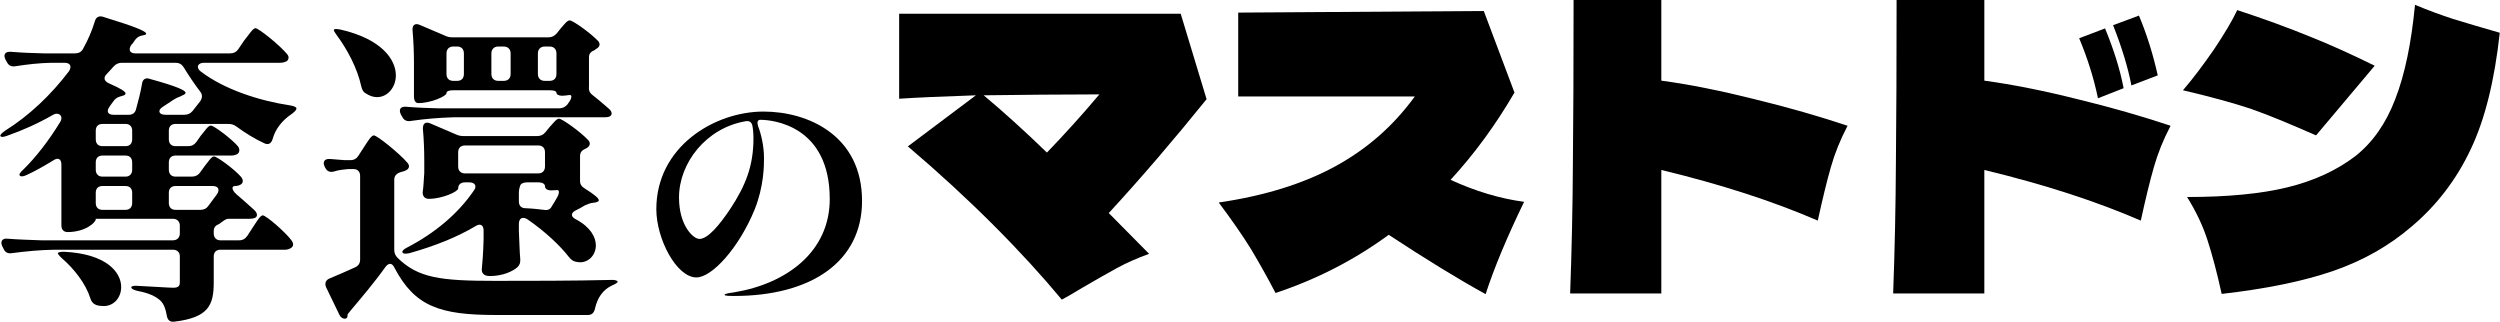 <?xml version="1.0" encoding="UTF-8"?>
<!DOCTYPE svg PUBLIC "-//W3C//DTD SVG 1.1//EN" "http://www.w3.org/Graphics/SVG/1.1/DTD/svg11.dtd">
<svg version="1.2" width="109.13mm" height="14.06mm" viewBox="4817 1096 10913 1406" preserveAspectRatio="xMidYMid" fill-rule="evenodd" stroke-width="28.222" stroke-linejoin="round" xmlns="http://www.w3.org/2000/svg" xmlns:ooo="http://xml.openoffice.org/svg/export" xmlns:xlink="http://www.w3.org/1999/xlink" xmlns:presentation="http://sun.com/xmlns/staroffice/presentation" xmlns:smil="http://www.w3.org/2001/SMIL20/" xmlns:anim="urn:oasis:names:tc:opendocument:xmlns:animation:1.0" xmlns:svg="urn:oasis:names:tc:opendocument:xmlns:svg-compatible:1.0" xml:space="preserve">
 <defs class="EmbeddedBulletChars">
  <g id="bullet-char-template-57356" transform="scale(0,-0)">
   <path d="M 580,1141 L 1163,571 580,0 -4,571 580,1141 Z"/>
  </g>
  <g id="bullet-char-template-57354" transform="scale(0,-0)">
   <path d="M 8,1128 L 1137,1128 1137,0 8,0 8,1128 Z"/>
  </g>
  <g id="bullet-char-template-10146" transform="scale(0,-0)">
   <path d="M 174,0 L 602,739 174,1481 1456,739 174,0 Z M 1358,739 L 309,1346 659,739 1358,739 Z"/>
  </g>
  <g id="bullet-char-template-10132" transform="scale(0,-0)">
   <path d="M 2015,739 L 1276,0 717,0 1260,543 174,543 174,936 1260,936 717,1481 1274,1481 2015,739 Z"/>
  </g>
  <g id="bullet-char-template-10007" transform="scale(0,-0)">
   <path d="M 0,-2 C -7,14 -16,27 -25,37 L 356,567 C 262,823 215,952 215,954 215,979 228,992 255,992 264,992 276,990 289,987 310,991 331,999 354,1012 L 381,999 492,748 772,1049 836,1024 860,1049 C 881,1039 901,1025 922,1006 886,937 835,863 770,784 769,783 710,716 594,584 L 774,223 C 774,196 753,168 711,139 L 727,119 C 717,90 699,76 672,76 641,76 570,178 457,381 L 164,-76 C 142,-110 111,-127 72,-127 30,-127 9,-110 8,-76 1,-67 -2,-52 -2,-32 -2,-23 -1,-13 0,-2 Z"/>
  </g>
  <g id="bullet-char-template-10004" transform="scale(0,-0)">
   <path d="M 285,-33 C 182,-33 111,30 74,156 52,228 41,333 41,471 41,549 55,616 82,672 116,743 169,778 240,778 293,778 328,747 346,684 L 369,508 C 377,444 397,411 428,410 L 1163,1116 C 1174,1127 1196,1133 1229,1133 1271,1133 1292,1118 1292,1087 L 1292,965 C 1292,929 1282,901 1262,881 L 442,47 C 390,-6 338,-33 285,-33 Z"/>
  </g>
  <g id="bullet-char-template-9679" transform="scale(0,-0)">
   <path d="M 813,0 C 632,0 489,54 383,161 276,268 223,411 223,592 223,773 276,916 383,1023 489,1130 632,1184 813,1184 992,1184 1136,1130 1245,1023 1353,916 1407,772 1407,592 1407,412 1353,268 1245,161 1136,54 992,0 813,0 Z"/>
  </g>
  <g id="bullet-char-template-8226" transform="scale(0,-0)">
   <path d="M 346,457 C 273,457 209,483 155,535 101,586 74,649 74,723 74,796 101,859 155,911 209,963 273,989 346,989 419,989 480,963 531,910 582,859 608,796 608,723 608,648 583,586 532,535 482,483 420,457 346,457 Z"/>
  </g>
  <g id="bullet-char-template-8211" transform="scale(0,-0)">
   <path d="M -4,459 L 1135,459 1135,606 -4,606 -4,459 Z"/>
  </g>
  <g id="bullet-char-template-61548" transform="scale(0,-0)">
   <path d="M 173,740 C 173,903 231,1043 346,1159 462,1274 601,1332 765,1332 928,1332 1067,1274 1183,1159 1299,1043 1357,903 1357,740 1357,577 1299,437 1183,322 1067,206 928,148 765,148 601,148 462,206 346,322 231,437 173,577 173,740 Z"/>
  </g>
 </defs>
 <g class="Page">
  <g class="Group">
   <g class="com.sun.star.drawing.ClosedBezierShape">
    <g id="id3">
     <rect class="BoundingBox" stroke="none" fill="none" x="4817" y="1167" width="1296" height="1335"/>
     <path fill="rgb(0,0,0)" stroke="none" d="M 5822,1329 L 5408,1329 C 5384,1329 5376,1314 5390,1292 5396,1287 5400,1280 5404,1274 5413,1261 5422,1254 5437,1251 L 5442,1250 C 5449,1249 5455,1247 5455,1243 5455,1233 5415,1215 5269,1170 5249,1163 5236,1171 5231,1189 5219,1229 5201,1271 5180,1308 5173,1323 5160,1329 5144,1329 L 5009,1329 C 4960,1328 4912,1326 4864,1322 4840,1321 4830,1333 4841,1356 L 4847,1367 C 4855,1383 4868,1388 4885,1385 4937,1377 4989,1371 5043,1370 L 5099,1370 C 5123,1370 5132,1385 5118,1407 5040,1510 4944,1601 4840,1666 4823,1678 4816,1686 4819,1690 4821,1695 4831,1695 4847,1689 4916,1665 4985,1634 5049,1597 5074,1583 5095,1603 5080,1628 5030,1710 4974,1782 4919,1836 4905,1848 4899,1858 4903,1862 4907,1867 4917,1868 4933,1860 4971,1843 5010,1820 5050,1796 5070,1782 5085,1790 5085,1814 L 5085,2080 C 5085,2098 5095,2109 5112,2109 5190,2109 5235,2067 5235,2053 L 5235,2051 C 5235,2051 5243,2051 5259,2051 L 5572,2051 C 5590,2051 5602,2063 5602,2081 L 5602,2115 C 5602,2133 5590,2145 5572,2145 L 4996,2145 C 4947,2143 4899,2142 4850,2138 4827,2135 4817,2150 4827,2171 L 4833,2183 C 4840,2198 4852,2204 4869,2201 4931,2193 4991,2187 5056,2186 L 5572,2186 C 5590,2186 5602,2197 5602,2215 L 5602,2328 C 5602,2345 5595,2352 5573,2352 5554,2352 5468,2346 5421,2344 5401,2342 5390,2345 5390,2351 5390,2356 5400,2362 5418,2366 5470,2376 5496,2390 5516,2407 5533,2423 5540,2445 5545,2473 5548,2493 5559,2503 5579,2500 5727,2482 5750,2428 5750,2329 L 5750,2215 C 5750,2197 5761,2186 5779,2186 L 6062,2186 C 6072,2186 6081,2183 6088,2178 6100,2170 6098,2157 6090,2146 6063,2109 5978,2036 5964,2036 5953,2036 5937,2064 5919,2091 L 5897,2125 C 5888,2138 5877,2145 5861,2145 L 5779,2145 C 5761,2145 5750,2133 5750,2115 L 5750,2105 C 5750,2088 5758,2080 5775,2073 5777,2071 5779,2070 5781,2068 5794,2060 5801,2051 5816,2051 L 5906,2051 C 5915,2051 5923,2050 5930,2047 5945,2040 5939,2023 5925,2011 5899,1988 5873,1964 5849,1944 5829,1926 5826,1908 5843,1908 5854,1908 5863,1905 5870,1900 5880,1892 5878,1879 5870,1869 5843,1837 5765,1779 5751,1779 5740,1779 5726,1802 5709,1823 L 5691,1848 C 5682,1861 5669,1867 5654,1867 L 5583,1867 C 5565,1867 5554,1855 5554,1837 L 5554,1805 C 5554,1786 5565,1775 5583,1775 L 5827,1775 C 5837,1775 5847,1772 5854,1768 5864,1759 5864,1747 5856,1735 5829,1703 5751,1644 5737,1644 5726,1644 5712,1666 5693,1689 L 5674,1716 C 5665,1728 5654,1734 5638,1734 L 5583,1734 C 5565,1734 5554,1723 5554,1704 L 5554,1666 C 5554,1648 5565,1637 5583,1637 L 5812,1637 C 5826,1637 5837,1639 5850,1649 5887,1676 5928,1702 5970,1721 5988,1730 6001,1723 6007,1703 6019,1659 6049,1621 6091,1593 6104,1583 6110,1577 6111,1570 6112,1565 6103,1559 6083,1556 5950,1536 5796,1487 5692,1407 5671,1390 5681,1370 5707,1370 L 6040,1370 C 6052,1370 6060,1367 6069,1363 6079,1354 6079,1342 6070,1332 6039,1294 5946,1219 5932,1219 5921,1219 5904,1247 5882,1274 L 5857,1311 C 5849,1323 5837,1329 5822,1329 Z M 5528,1562 C 5544,1551 5561,1541 5575,1531 5585,1525 5592,1521 5604,1517 L 5614,1512 C 5621,1510 5627,1505 5627,1501 5627,1491 5593,1474 5473,1441 5453,1433 5439,1442 5437,1462 5431,1497 5421,1536 5411,1572 5407,1589 5396,1597 5379,1597 L 5312,1597 C 5288,1597 5280,1582 5295,1562 5300,1555 5304,1548 5310,1541 5318,1528 5328,1521 5342,1517 L 5349,1515 C 5359,1512 5365,1510 5365,1504 5365,1496 5346,1483 5293,1460 5271,1450 5267,1435 5283,1419 5293,1408 5304,1397 5314,1385 5325,1374 5336,1370 5350,1370 L 5583,1370 C 5599,1370 5610,1376 5619,1390 5641,1426 5665,1462 5691,1496 5702,1510 5700,1524 5691,1538 L 5658,1580 C 5648,1592 5637,1597 5621,1597 L 5538,1597 C 5510,1597 5503,1577 5528,1562 Z M 5235,1704 L 5235,1666 C 5235,1648 5246,1637 5264,1637 L 5365,1637 C 5383,1637 5394,1648 5394,1666 L 5394,1704 C 5394,1723 5383,1734 5365,1734 L 5264,1734 C 5246,1734 5235,1723 5235,1704 Z M 5235,1837 L 5235,1805 C 5235,1786 5246,1775 5264,1775 L 5365,1775 C 5383,1775 5394,1786 5394,1805 L 5394,1837 C 5394,1855 5383,1867 5365,1867 L 5264,1867 C 5246,1867 5235,1855 5235,1837 Z M 5394,1937 L 5394,1982 C 5394,2001 5383,2012 5365,2012 L 5264,2012 C 5246,2012 5235,2001 5235,1982 L 5235,1937 C 5235,1919 5246,1908 5264,1908 L 5365,1908 C 5383,1908 5394,1919 5394,1937 Z M 5554,1982 L 5554,1937 C 5554,1919 5565,1908 5583,1908 L 5746,1908 C 5770,1908 5778,1924 5764,1944 L 5727,1994 C 5719,2006 5707,2012 5692,2012 L 5583,2012 C 5565,2012 5554,2001 5554,1982 Z M 5089,2225 C 5140,2269 5191,2334 5211,2397 5215,2411 5222,2421 5236,2427 5247,2431 5259,2432 5270,2432 5315,2432 5346,2394 5346,2349 5346,2284 5281,2204 5097,2195 5081,2195 5073,2197 5070,2200 5067,2202 5074,2211 5089,2225 Z"/>
    </g>
   </g>
   <g class="com.sun.star.drawing.ClosedBezierShape">
    <g id="id4">
     <rect class="BoundingBox" stroke="none" fill="none" x="6230" y="1185" width="1284" height="1304"/>
     <path fill="rgb(0,0,0)" stroke="none" d="M 7211,1259 L 6793,1259 C 6780,1259 6770,1257 6758,1251 L 6650,1205 C 6629,1195 6615,1206 6618,1230 6622,1274 6624,1326 6624,1371 L 6624,1517 C 6624,1535 6631,1546 6643,1546 6700,1546 6766,1515 6766,1503 6766,1494 6777,1490 6796,1490 L 7216,1490 C 7235,1490 7246,1494 7246,1501 7246,1508 7256,1514 7271,1514 7281,1514 7291,1512 7301,1511 7316,1508 7314,1525 7298,1546 L 7294,1552 C 7284,1563 7273,1569 7257,1569 L 6735,1569 C 6686,1568 6638,1566 6590,1562 6566,1560 6556,1573 6567,1596 L 6573,1606 C 6580,1621 6593,1627 6610,1624 6672,1615 6731,1610 6796,1608 L 7456,1608 C 7465,1608 7473,1607 7479,1604 7493,1596 7487,1580 7473,1569 7449,1548 7422,1525 7400,1508 7384,1494 7388,1476 7388,1476 L 7388,1346 C 7388,1329 7397,1321 7414,1314 7417,1311 7419,1309 7422,1308 7436,1299 7438,1287 7428,1275 7397,1242 7318,1185 7304,1185 7292,1185 7280,1203 7263,1222 L 7247,1242 C 7237,1253 7226,1259 7211,1259 Z M 6288,1251 C 6333,1312 6377,1394 6394,1473 6398,1488 6402,1498 6416,1505 6432,1515 6447,1520 6463,1520 6509,1520 6545,1477 6545,1425 6545,1356 6483,1266 6303,1225 6286,1222 6278,1222 6275,1225 6272,1227 6277,1236 6288,1251 Z M 6842,1329 L 6842,1419 C 6842,1438 6831,1449 6813,1449 L 6796,1449 C 6777,1449 6766,1438 6766,1419 L 6766,1329 C 6766,1311 6777,1299 6796,1299 L 6813,1299 C 6831,1299 6842,1311 6842,1329 Z M 7016,1449 L 6992,1449 C 6974,1449 6962,1438 6962,1419 L 6962,1329 C 6962,1311 6974,1299 6992,1299 L 7016,1299 C 7034,1299 7046,1311 7046,1329 L 7046,1419 C 7046,1438 7034,1449 7016,1449 Z M 7195,1299 L 7216,1299 C 7235,1299 7246,1311 7246,1329 L 7246,1419 C 7246,1438 7235,1449 7216,1449 L 7195,1449 C 7177,1449 7165,1438 7165,1419 L 7165,1329 C 7165,1311 7177,1299 7195,1299 Z M 7161,1690 L 6844,1690 C 6831,1690 6821,1689 6808,1683 L 6696,1635 C 6673,1625 6662,1637 6663,1659 6667,1702 6669,1751 6669,1795 L 6669,1851 C 6666,1893 6666,1908 6662,1936 6662,1950 6669,1964 6689,1964 6748,1964 6817,1932 6817,1919 6817,1902 6828,1892 6847,1892 L 6866,1892 C 6890,1892 6900,1908 6886,1927 6818,2027 6718,2112 6595,2176 6578,2184 6571,2193 6574,2198 6577,2204 6587,2205 6605,2201 6714,2170 6811,2132 6893,2083 6913,2070 6928,2078 6928,2102 L 6928,2140 C 6926,2207 6924,2229 6920,2273 6920,2287 6928,2301 6955,2301 7013,2301 7055,2280 7075,2263 7086,2253 7089,2242 7088,2226 7085,2195 7085,2167 7082,2105 L 7082,2073 C 7082,2049 7098,2040 7119,2053 7199,2108 7264,2171 7298,2215 7307,2226 7314,2234 7328,2238 7335,2239 7342,2241 7349,2241 7388,2241 7418,2208 7418,2167 7418,2131 7394,2087 7332,2054 7309,2043 7307,2027 7329,2015 7343,2008 7357,2001 7371,1992 7384,1987 7394,1982 7407,1981 L 7415,1980 C 7424,1978 7431,1975 7431,1971 7431,1961 7414,1947 7367,1917 7347,1905 7349,1886 7349,1886 L 7349,1778 C 7349,1761 7357,1752 7373,1745 7376,1744 7379,1742 7380,1741 7393,1733 7395,1720 7386,1709 7353,1673 7271,1614 7257,1614 7246,1614 7232,1634 7215,1652 L 7198,1673 C 7188,1685 7177,1690 7161,1690 Z M 6347,1795 L 6320,1795 6258,1790 C 6234,1788 6224,1802 6234,1823 L 6237,1829 C 6245,1844 6258,1850 6277,1844 6296,1838 6316,1836 6337,1834 L 6360,1834 C 6378,1834 6389,1845 6389,1864 L 6389,2229 C 6389,2245 6382,2256 6367,2263 6327,2281 6289,2298 6257,2311 6238,2318 6233,2334 6241,2351 L 6298,2469 C 6306,2489 6333,2495 6334,2475 L 6334,2471 6334,2469 C 6334,2468 6339,2462 6348,2451 6391,2400 6453,2327 6499,2262 6514,2242 6529,2243 6539,2265 6628,2434 6737,2471 6982,2471 L 7383,2471 C 7401,2471 7410,2461 7414,2444 7425,2394 7450,2360 7489,2342 7504,2335 7513,2331 7513,2325 7513,2321 7501,2317 7483,2318 7319,2322 7125,2322 6979,2322 6741,2322 6643,2310 6553,2222 6542,2211 6538,2200 6538,2186 L 6538,1881 C 6538,1864 6547,1854 6564,1848 6574,1845 6583,1843 6588,1840 6604,1833 6607,1819 6595,1806 6560,1765 6463,1687 6449,1687 6437,1687 6422,1714 6404,1741 L 6382,1775 C 6374,1788 6363,1795 6347,1795 Z M 6847,1731 L 7167,1731 C 7185,1731 7196,1742 7196,1761 L 7196,1823 C 7196,1841 7185,1853 7167,1853 L 6847,1853 C 6828,1853 6817,1841 6817,1823 L 6817,1761 C 6817,1742 6828,1731 6847,1731 Z M 7247,1961 C 7240,1974 7233,1985 7226,1996 7219,2011 7206,2015 7191,2012 7165,2009 7140,2006 7112,2005 7092,2005 7082,1994 7082,1975 L 7082,1934 C 7082,1920 7089,1903 7089,1903 7095,1895 7105,1892 7120,1892 L 7167,1892 C 7185,1892 7196,1899 7196,1909 7196,1920 7206,1927 7223,1927 7230,1927 7239,1926 7247,1926 7260,1923 7260,1940 7247,1961 Z"/>
    </g>
   </g>
   <g class="com.sun.star.drawing.ClosedBezierShape">
    <g id="id5">
     <rect class="BoundingBox" stroke="none" fill="none" x="7682" y="1583" width="899" height="807"/>
     <path fill="rgb(0,0,0)" stroke="none" d="M 8150,1583 C 7936,1583 7682,1736 7682,2009 7682,2139 7770,2307 7857,2307 7925,2307 8042,2179 8111,2011 8152,1909 8152,1817 8152,1786 8152,1735 8140,1682 8126,1646 8121,1629 8124,1619 8136,1619 8189,1619 8439,1643 8439,1965 8439,2194 8252,2334 8022,2372 8009,2374 7980,2377 7980,2383 7980,2388 8005,2388 8020,2388 8359,2388 8580,2238 8580,1973 8580,1688 8345,1583 8150,1583 Z M 8106,1700 C 8106,1820 8072,1906 8004,2009 7957,2079 7907,2139 7870,2139 7844,2139 7781,2082 7781,1958 7781,1808 7899,1654 8073,1625 8087,1623 8097,1628 8101,1643 8104,1657 8106,1678 8106,1700 Z"/>
    </g>
   </g>
   <g class="com.sun.star.drawing.ClosedBezierShape">
    <g id="id6">
     <rect class="BoundingBox" stroke="none" fill="none" x="8742" y="1155" width="1344" height="1251"/>
     <path fill="rgb(0,0,0)" stroke="none" d="M 10084,1529 L 9971,1156 8742,1156 8742,1527 C 8817,1522 8928,1517 9077,1512 L 8780,1735 C 8913,1848 9038,1963 9154,2079 9270,2195 9369,2304 9452,2404 9473,2393 9502,2376 9540,2353 9600,2318 9651,2289 9693,2266 9735,2243 9781,2223 9833,2204 L 9657,2026 C 9799,1872 9941,1706 10084,1529 Z M 9387,1762 C 9289,1667 9197,1584 9111,1512 9280,1510 9448,1508 9616,1508 9542,1596 9466,1680 9387,1762 Z"/>
    </g>
   </g>
   <g class="com.sun.star.drawing.ClosedBezierShape">
    <g id="id7">
     <rect class="BoundingBox" stroke="none" fill="none" x="10136" y="1144" width="1336" height="1238"/>
     <path fill="rgb(0,0,0)" stroke="none" d="M 11302,2380 C 11339,2266 11395,2132 11470,1977 11365,1963 11258,1931 11149,1881 11253,1768 11346,1641 11428,1500 L 11294,1144 10222,1151 10222,1517 10993,1517 C 10900,1645 10784,1747 10644,1823 10504,1899 10335,1951 10137,1980 10193,2055 10240,2122 10277,2182 10313,2242 10349,2306 10385,2375 10565,2315 10729,2231 10879,2121 11039,2226 11180,2313 11302,2380 Z"/>
    </g>
   </g>
   <g class="com.sun.star.drawing.ClosedBezierShape">
    <g id="id8">
     <rect class="BoundingBox" stroke="none" fill="none" x="11671" y="1096" width="1213" height="1283"/>
     <path fill="rgb(0,0,0)" stroke="none" d="M 12809,1826 C 12826,1766 12850,1706 12882,1645 12759,1604 12624,1565 12476,1529 12329,1492 12194,1465 12069,1448 L 12069,1096 11686,1096 C 11686,1381 11685,1619 11683,1808 11682,1998 11678,2187 11671,2377 L 12069,2377 12069,1838 C 12331,1901 12558,1975 12752,2059 12773,1963 12792,1885 12809,1826 Z"/>
    </g>
   </g>
   <g class="com.sun.star.drawing.ClosedBezierShape">
    <g id="id9">
     <rect class="BoundingBox" stroke="none" fill="none" x="13081" y="1096" width="1213" height="1283"/>
     <path fill="rgb(0,0,0)" stroke="none" d="M 14219,1826 C 14236,1766 14260,1706 14292,1645 14169,1604 14034,1565 13886,1529 13739,1492 13603,1465 13479,1448 L 13479,1096 13096,1096 C 13096,1381 13095,1619 13093,1808 13092,1998 13088,2187 13081,2377 L 13479,2377 13479,1838 C 13741,1901 13968,1975 14162,2059 14183,1963 14202,1885 14219,1826 Z M 14121,1469 L 14236,1425 C 14216,1335 14189,1248 14154,1164 L 14041,1206 C 14079,1302 14106,1390 14121,1469 Z M 13975,1525 L 14087,1481 C 14071,1397 14043,1310 14006,1220 L 13893,1263 C 13929,1349 13957,1437 13975,1525 Z"/>
    </g>
   </g>
   <g class="com.sun.star.drawing.ClosedBezierShape">
    <g id="id10">
     <rect class="BoundingBox" stroke="none" fill="none" x="14346" y="1117" width="1384" height="1263"/>
     <path fill="rgb(0,0,0)" stroke="none" d="M 14454,2147 C 14474,2209 14495,2287 14515,2379 14708,2357 14870,2324 15001,2279 15132,2234 15246,2169 15344,2085 15453,1993 15539,1881 15601,1750 15664,1619 15706,1449 15729,1239 15649,1216 15581,1196 15526,1179 15471,1161 15416,1141 15359,1117 15343,1283 15315,1420 15273,1528 15232,1636 15173,1719 15098,1778 15015,1841 14916,1886 14801,1914 14686,1942 14540,1956 14364,1956 14404,2020 14434,2084 14454,2147 Z M 14927,1687 L 15183,1383 C 15088,1336 14994,1293 14901,1256 14808,1218 14702,1179 14583,1140 14562,1185 14528,1242 14482,1311 14435,1379 14390,1439 14346,1490 14474,1520 14574,1548 14645,1572 14717,1597 14811,1636 14927,1687 Z"/>
    </g>
   </g>
  </g>
 </g>
</svg>